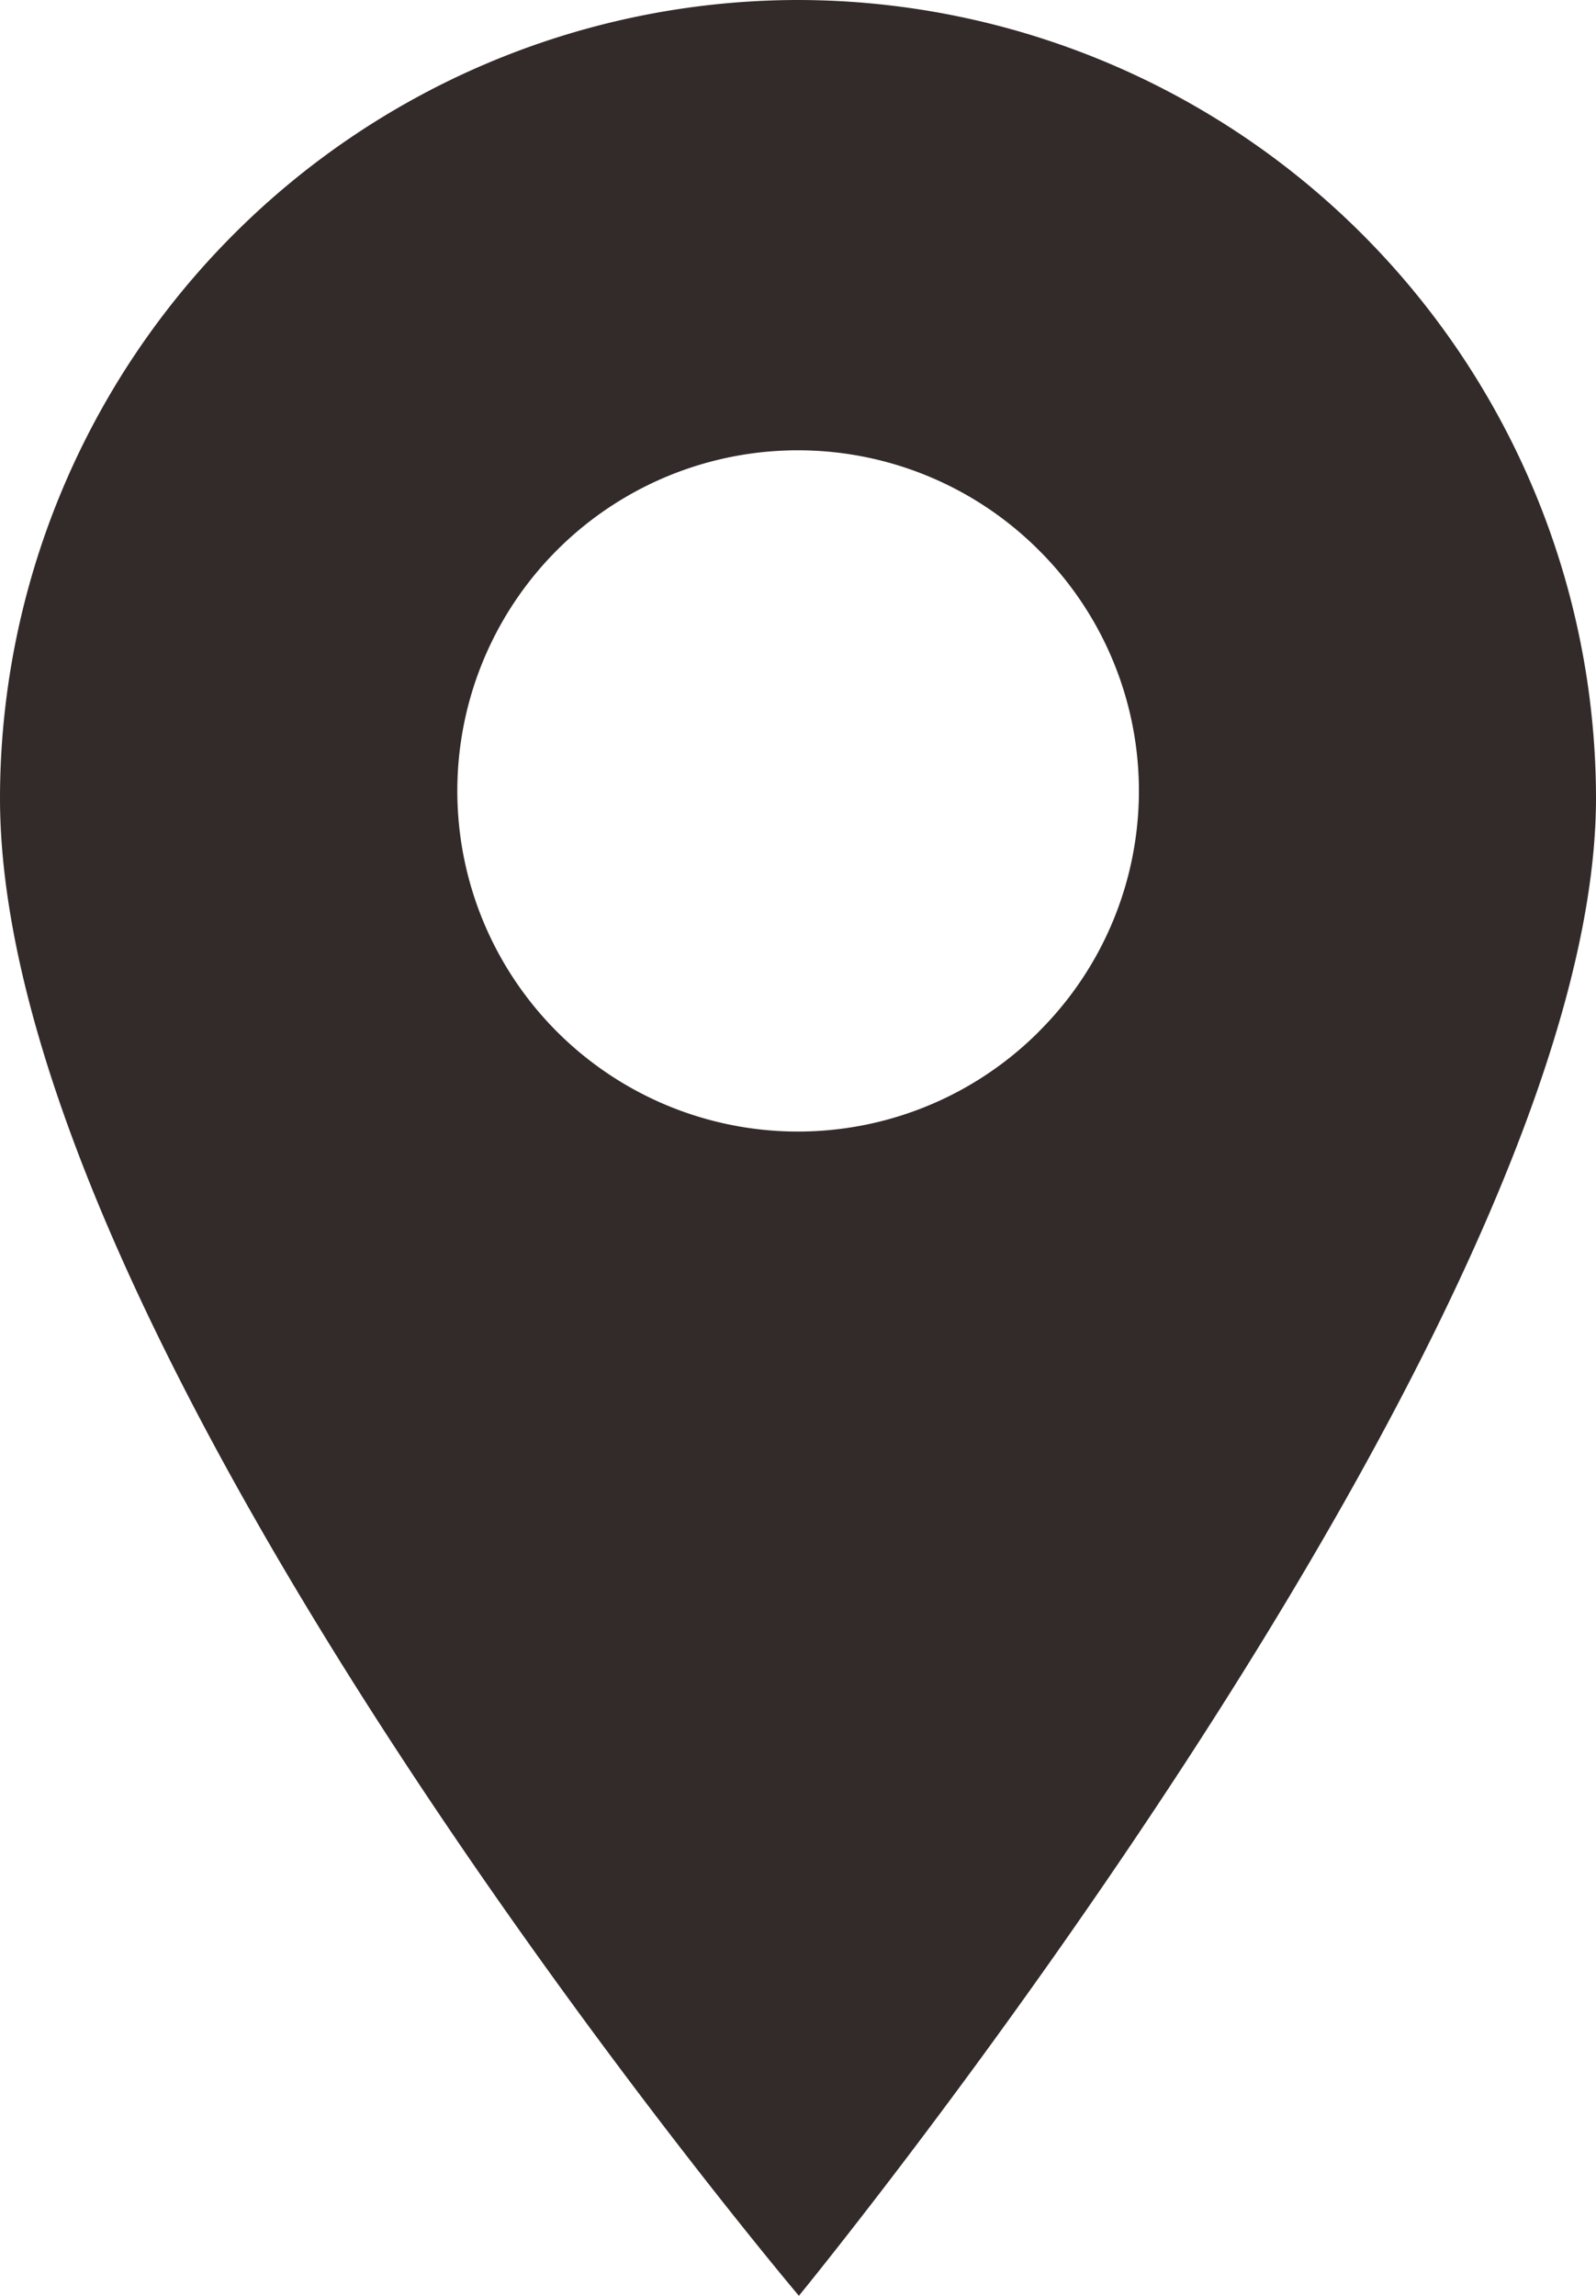 <svg xmlns="http://www.w3.org/2000/svg" width="24.335" height="35" viewBox="0 0 24.335 35">
  <path id="location" d="M125.165,21A12.18,12.18,0,0,0,113,33.165C113,41.6,125.181,56,125.181,56s12.154-14.82,12.154-22.835A12.181,12.181,0,0,0,125.165,21Zm3.674,15.729a5.193,5.193,0,1,1,0-7.342A5.176,5.176,0,0,1,128.838,36.729Z" transform="translate(-113 -21)" fill="#332a2a"/>
</svg>
